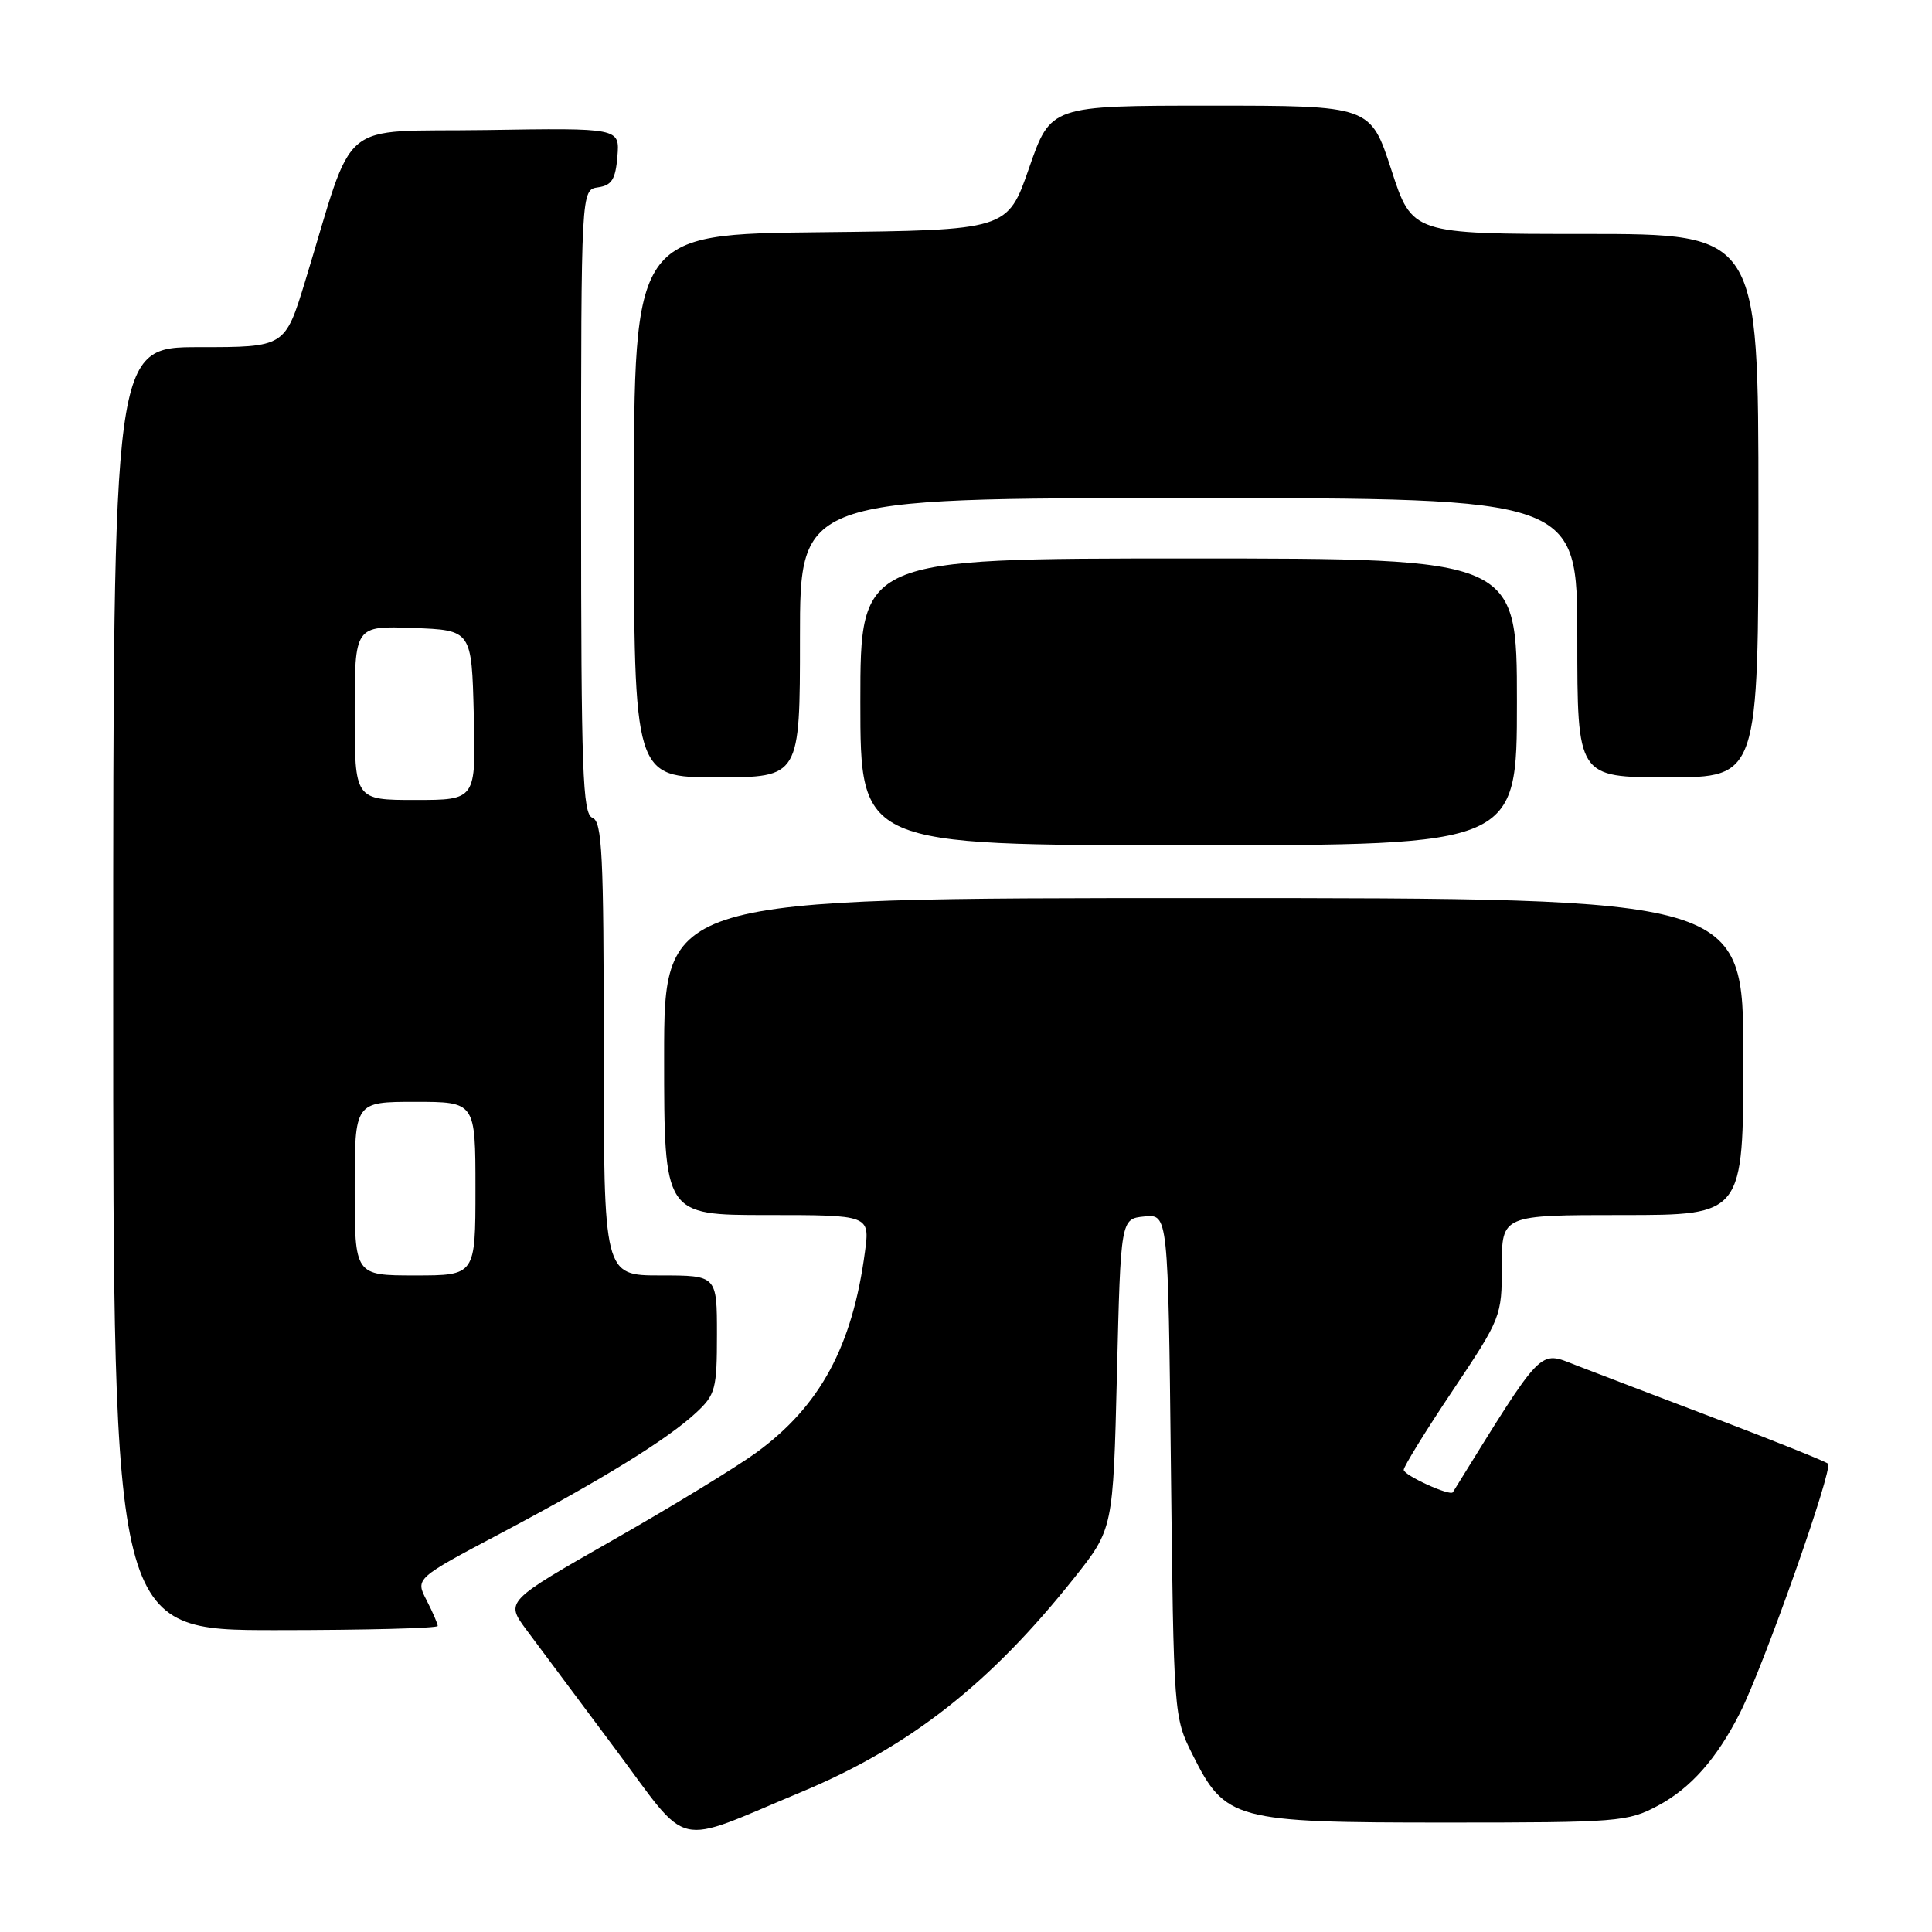 <?xml version="1.0" encoding="UTF-8" standalone="no"?>
<!DOCTYPE svg PUBLIC "-//W3C//DTD SVG 1.1//EN" "http://www.w3.org/Graphics/SVG/1.1/DTD/svg11.dtd" >
<svg xmlns="http://www.w3.org/2000/svg" xmlns:xlink="http://www.w3.org/1999/xlink" version="1.1" viewBox="0 0 256 256">
 <g >
 <path fill="currentColor"
d=" M 106.18 237.45 C 120.53 231.46 131.15 223.14 142.29 209.14 C 147.50 202.59 147.50 202.59 148.00 182.05 C 148.50 161.50 148.50 161.50 151.64 161.19 C 154.78 160.89 154.78 160.89 155.15 194.19 C 155.52 227.34 155.53 227.52 158.01 232.48 C 162.36 241.19 163.51 241.50 191.50 241.50 C 214.45 241.50 215.68 241.40 219.69 239.26 C 224.03 236.94 227.47 233.05 230.54 227.00 C 233.70 220.77 242.96 194.56 242.22 193.94 C 241.82 193.62 235.20 190.96 227.50 188.03 C 219.80 185.11 211.41 181.90 208.85 180.91 C 203.85 178.97 204.62 178.19 192.51 197.73 C 192.16 198.29 186.00 195.48 186.00 194.76 C 186.00 194.32 188.92 189.58 192.50 184.24 C 198.90 174.67 199.00 174.41 199.00 167.76 C 199.00 161.00 199.00 161.00 215.00 161.00 C 231.00 161.00 231.00 161.00 231.00 140.00 C 231.00 119.00 231.00 119.00 159.50 119.00 C 88.00 119.00 88.00 119.00 88.00 140.00 C 88.00 161.00 88.00 161.00 101.63 161.00 C 115.26 161.00 115.26 161.00 114.61 165.88 C 112.95 178.38 108.68 186.29 100.25 192.45 C 97.64 194.36 89.08 199.59 81.23 204.06 C 66.97 212.19 66.97 212.19 69.73 215.93 C 71.26 217.98 76.55 225.08 81.50 231.71 C 91.61 245.25 88.96 244.63 106.18 237.45 Z  M 58.00 215.45 C 58.00 215.15 57.33 213.61 56.52 212.03 C 55.03 209.16 55.03 209.16 66.44 203.12 C 79.92 195.98 88.46 190.70 92.25 187.18 C 94.80 184.81 95.00 184.05 95.00 176.81 C 95.00 169.00 95.00 169.00 87.50 169.00 C 80.00 169.00 80.00 169.00 80.00 138.97 C 80.00 113.20 79.79 108.86 78.50 108.36 C 77.20 107.86 77.00 102.27 77.00 66.46 C 77.00 25.14 77.00 25.14 79.25 24.82 C 81.06 24.56 81.56 23.76 81.81 20.73 C 82.12 16.95 82.12 16.95 64.39 17.23 C 44.40 17.53 47.17 15.22 40.44 37.25 C 37.76 46.00 37.76 46.00 26.38 46.00 C 15.00 46.00 15.00 46.00 15.00 131.00 C 15.00 216.00 15.00 216.00 36.50 216.00 C 48.33 216.00 58.00 215.75 58.00 215.45 Z  M 201.00 93.00 C 201.00 74.00 201.00 74.00 157.50 74.00 C 114.00 74.00 114.00 74.00 114.00 93.00 C 114.00 112.00 114.00 112.00 157.50 112.00 C 201.00 112.00 201.00 112.00 201.00 93.00 Z  M 106.00 84.50 C 106.00 66.00 106.00 66.00 157.50 66.00 C 209.00 66.00 209.00 66.00 209.00 84.50 C 209.00 103.00 209.00 103.00 221.00 103.00 C 233.00 103.00 233.00 103.00 233.00 67.00 C 233.00 31.00 233.00 31.00 210.06 31.00 C 187.12 31.00 187.12 31.00 184.36 22.50 C 181.59 14.00 181.59 14.00 160.41 14.00 C 139.23 14.00 139.23 14.00 136.36 22.25 C 133.50 30.50 133.50 30.50 108.75 30.77 C 84.00 31.03 84.00 31.03 84.00 67.02 C 84.00 103.00 84.00 103.00 95.00 103.00 C 106.00 103.00 106.00 103.00 106.00 84.50 Z  M 47.00 157.50 C 47.00 146.00 47.00 146.00 55.00 146.00 C 63.00 146.00 63.00 146.00 63.00 157.50 C 63.00 169.00 63.00 169.00 55.00 169.00 C 47.00 169.00 47.00 169.00 47.00 157.50 Z  M 47.00 94.46 C 47.00 82.92 47.00 82.92 54.75 83.21 C 62.50 83.50 62.50 83.50 62.78 94.75 C 63.07 106.00 63.07 106.00 55.03 106.00 C 47.00 106.00 47.00 106.00 47.00 94.46 Z "/>
</g>
</svg>